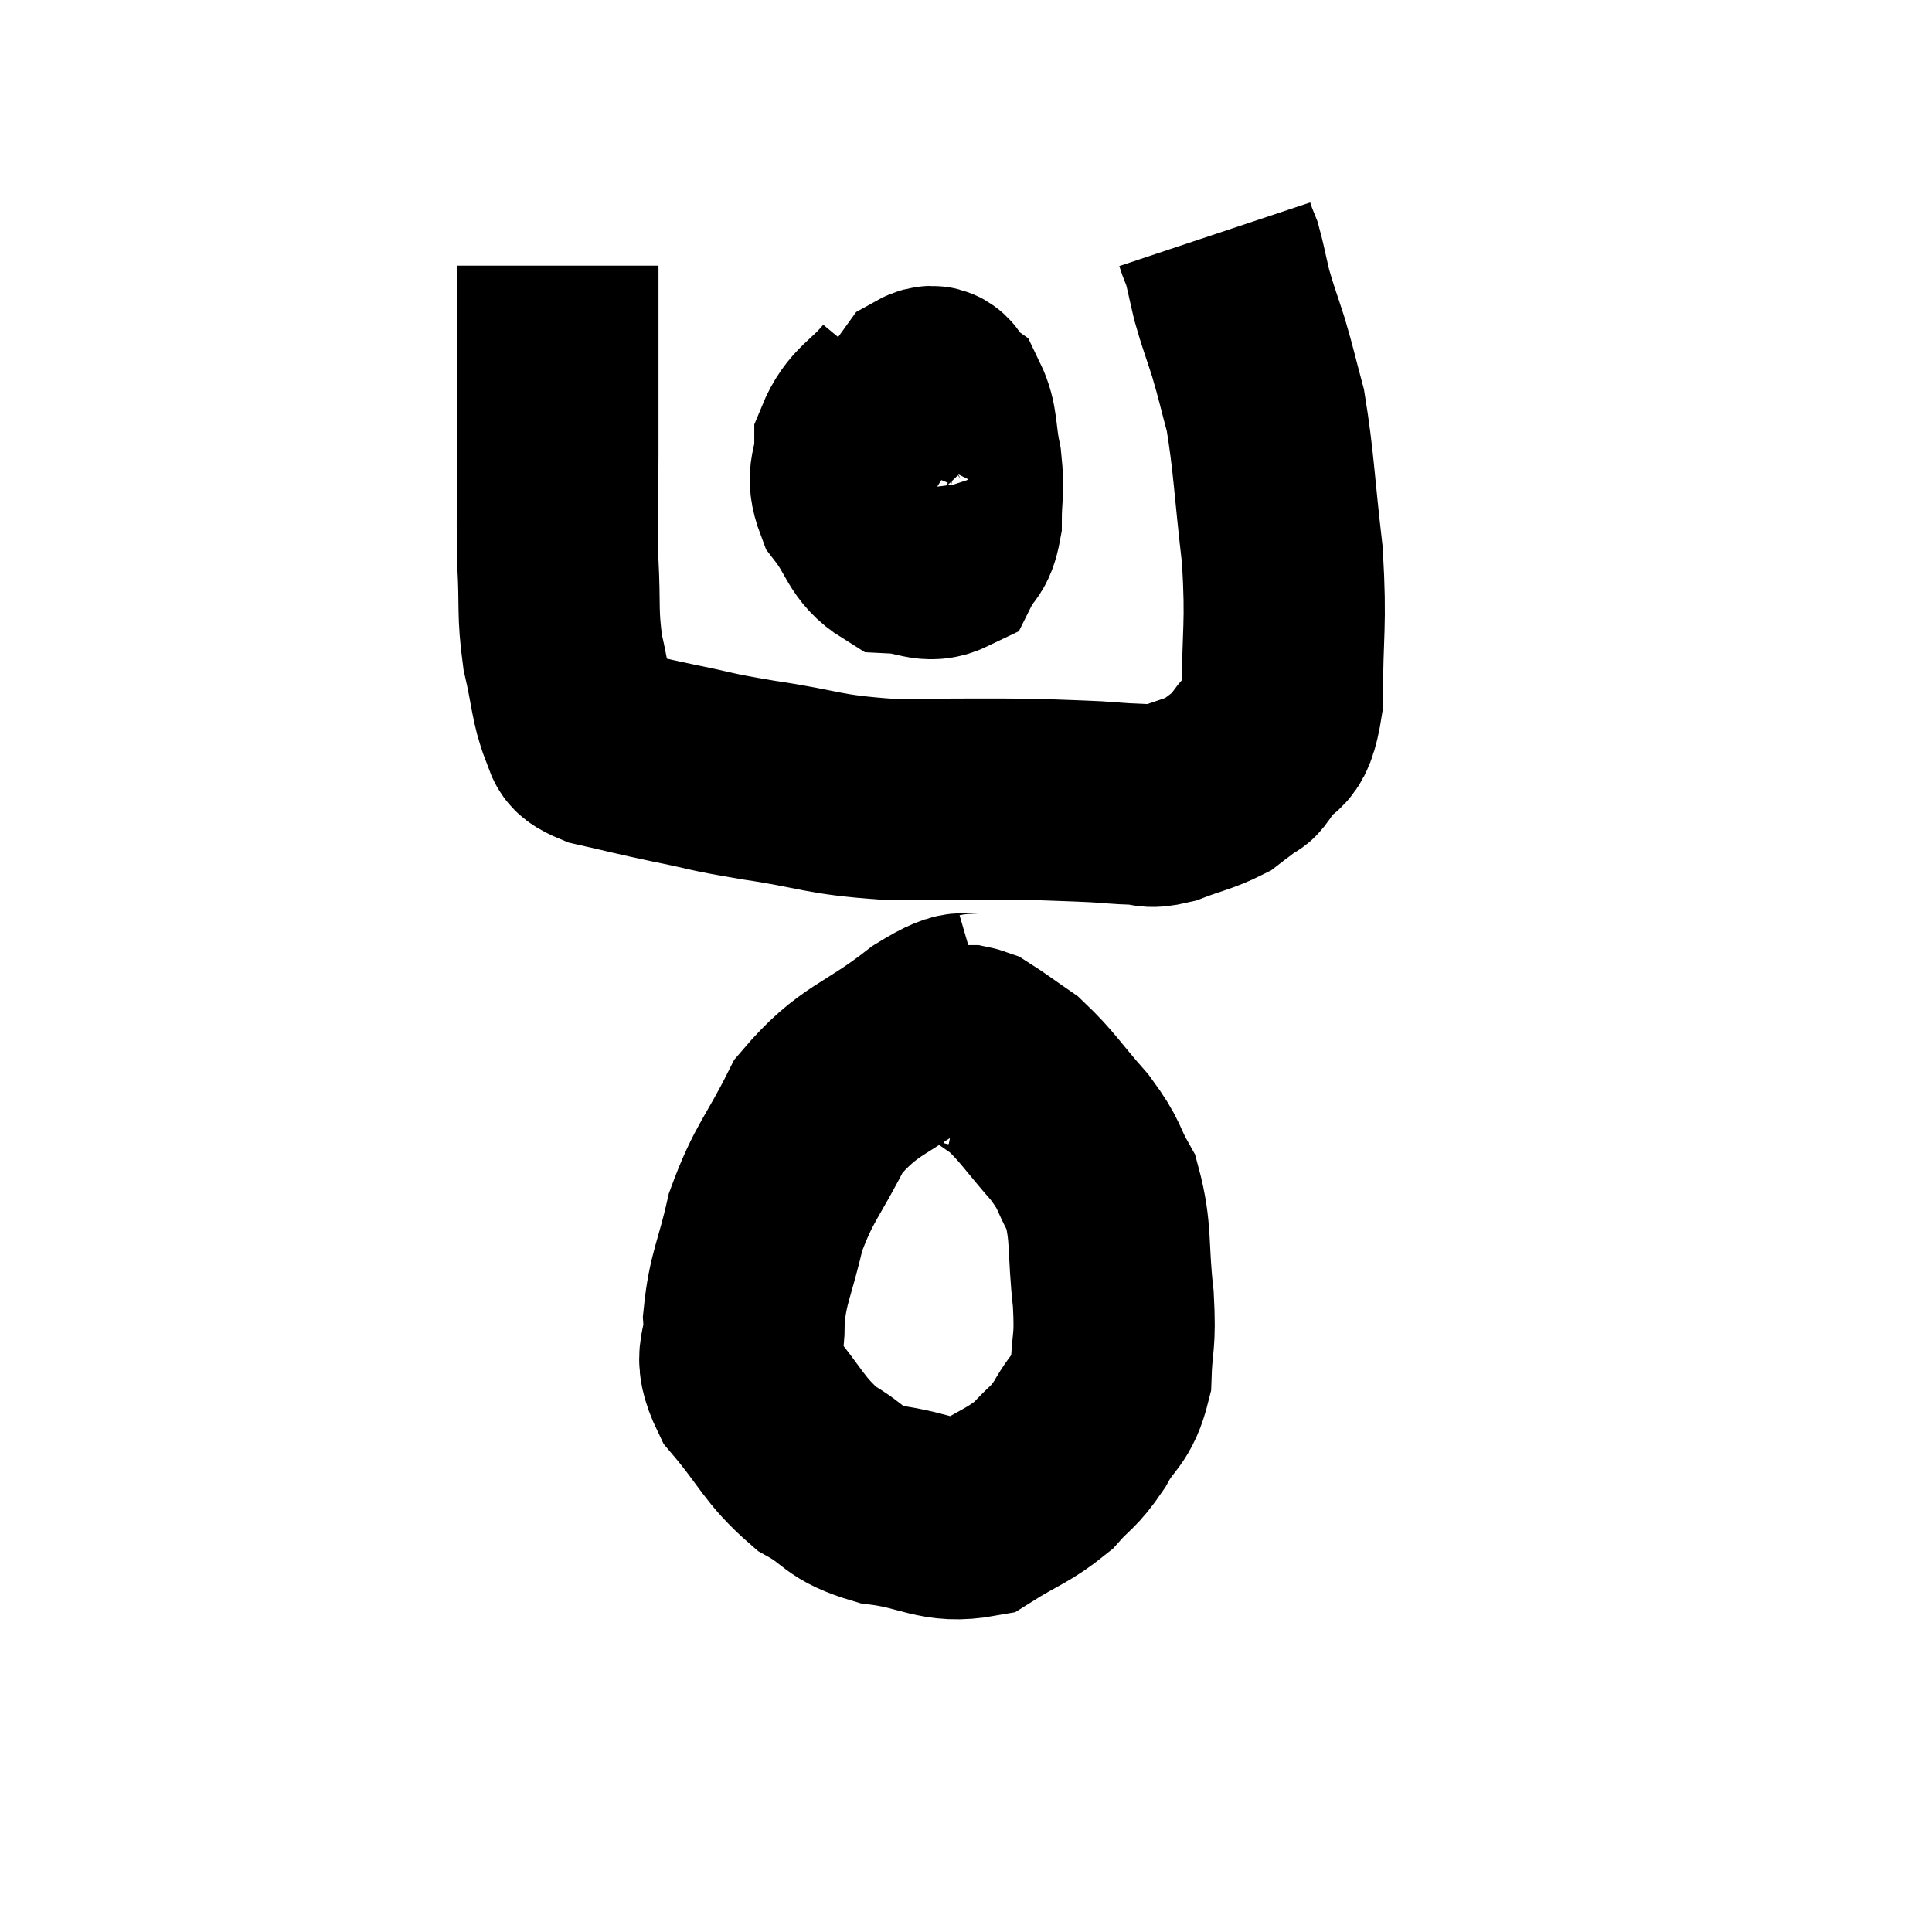 <svg width="48" height="48" viewBox="0 0 48 48" xmlns="http://www.w3.org/2000/svg"><path d="M 13.86 6.6 C 13.86 7.2, 13.86 6.615, 13.86 7.8 C 13.86 9.57, 13.86 9.795, 13.86 11.34 C 13.86 12.66, 13.83 12.765, 13.86 13.98 C 13.92 15.09, 13.845 15.195, 13.98 16.2 C 14.19 17.1, 14.175 17.415, 14.4 18 C 14.64 18.27, 14.295 18.3, 14.88 18.54 C 15.81 18.75, 15.75 18.75, 16.74 18.96 C 17.79 19.17, 17.505 19.155, 18.84 19.38 C 20.46 19.62, 20.37 19.74, 22.08 19.86 C 23.88 19.86, 24.39 19.845, 25.68 19.86 C 26.46 19.89, 26.61 19.89, 27.24 19.92 C 27.72 19.95, 27.765 19.965, 28.2 19.98 C 28.59 19.98, 28.47 20.1, 28.98 19.98 C 29.61 19.74, 29.79 19.725, 30.24 19.5 C 30.51 19.29, 30.57 19.26, 30.78 19.08 C 30.93 18.93, 30.81 19.2, 31.08 18.78 C 31.47 18.09, 31.665 18.645, 31.86 17.4 C 31.86 15.6, 31.965 15.6, 31.86 13.8 C 31.65 12, 31.65 11.49, 31.44 10.2 C 31.23 9.42, 31.23 9.36, 31.02 8.64 C 30.81 7.98, 30.765 7.905, 30.6 7.32 C 30.48 6.81, 30.45 6.63, 30.36 6.3 C 30.3 6.15, 30.285 6.12, 30.24 6 L 30.18 5.82" fill="none" stroke="black" stroke-width="5"></path><path d="M 22.38 9.66 C 21.81 10.35, 21.525 10.35, 21.24 11.04 C 21.24 11.73, 20.985 11.745, 21.24 12.42 C 21.75 13.08, 21.705 13.395, 22.26 13.74 C 22.86 13.77, 23.055 13.995, 23.46 13.8 C 23.67 13.38, 23.775 13.53, 23.88 12.96 C 23.88 12.24, 23.955 12.24, 23.88 11.52 C 23.73 10.8, 23.805 10.545, 23.58 10.08 C 23.28 9.87, 23.355 9.45, 22.98 9.66 C 22.53 10.29, 22.32 10.44, 22.08 10.92 C 22.05 11.25, 21.945 11.25, 22.02 11.58 C 22.2 11.91, 22.26 12.03, 22.38 12.24 C 22.44 12.33, 22.47 12.375, 22.5 12.42 L 22.5 12.42" fill="none" stroke="black" stroke-width="5"></path><path d="M 24.54 25.14 C 23.82 25.35, 24.15 24.915, 23.1 25.56 C 21.72 26.64, 21.36 26.52, 20.34 27.72 C 19.68 29.04, 19.485 29.1, 19.02 30.36 C 18.75 31.56, 18.585 31.725, 18.48 32.76 C 18.54 33.63, 18.15 33.57, 18.6 34.5 C 19.44 35.49, 19.455 35.76, 20.28 36.48 C 21.09 36.93, 20.895 37.08, 21.9 37.38 C 23.1 37.53, 23.295 37.86, 24.3 37.68 C 25.11 37.17, 25.29 37.17, 25.92 36.66 C 26.37 36.15, 26.4 36.255, 26.82 35.64 C 27.21 34.92, 27.39 35.04, 27.6 34.2 C 27.63 33.24, 27.72 33.42, 27.66 32.28 C 27.51 30.96, 27.63 30.645, 27.36 29.64 C 26.97 28.95, 27.12 28.995, 26.58 28.26 C 25.89 27.48, 25.785 27.255, 25.2 26.7 C 24.72 26.37, 24.525 26.22, 24.24 26.04 C 24.15 26.01, 24.135 25.995, 24.06 25.98 L 23.94 25.98" fill="none" stroke="black" stroke-width="5"></path></svg>